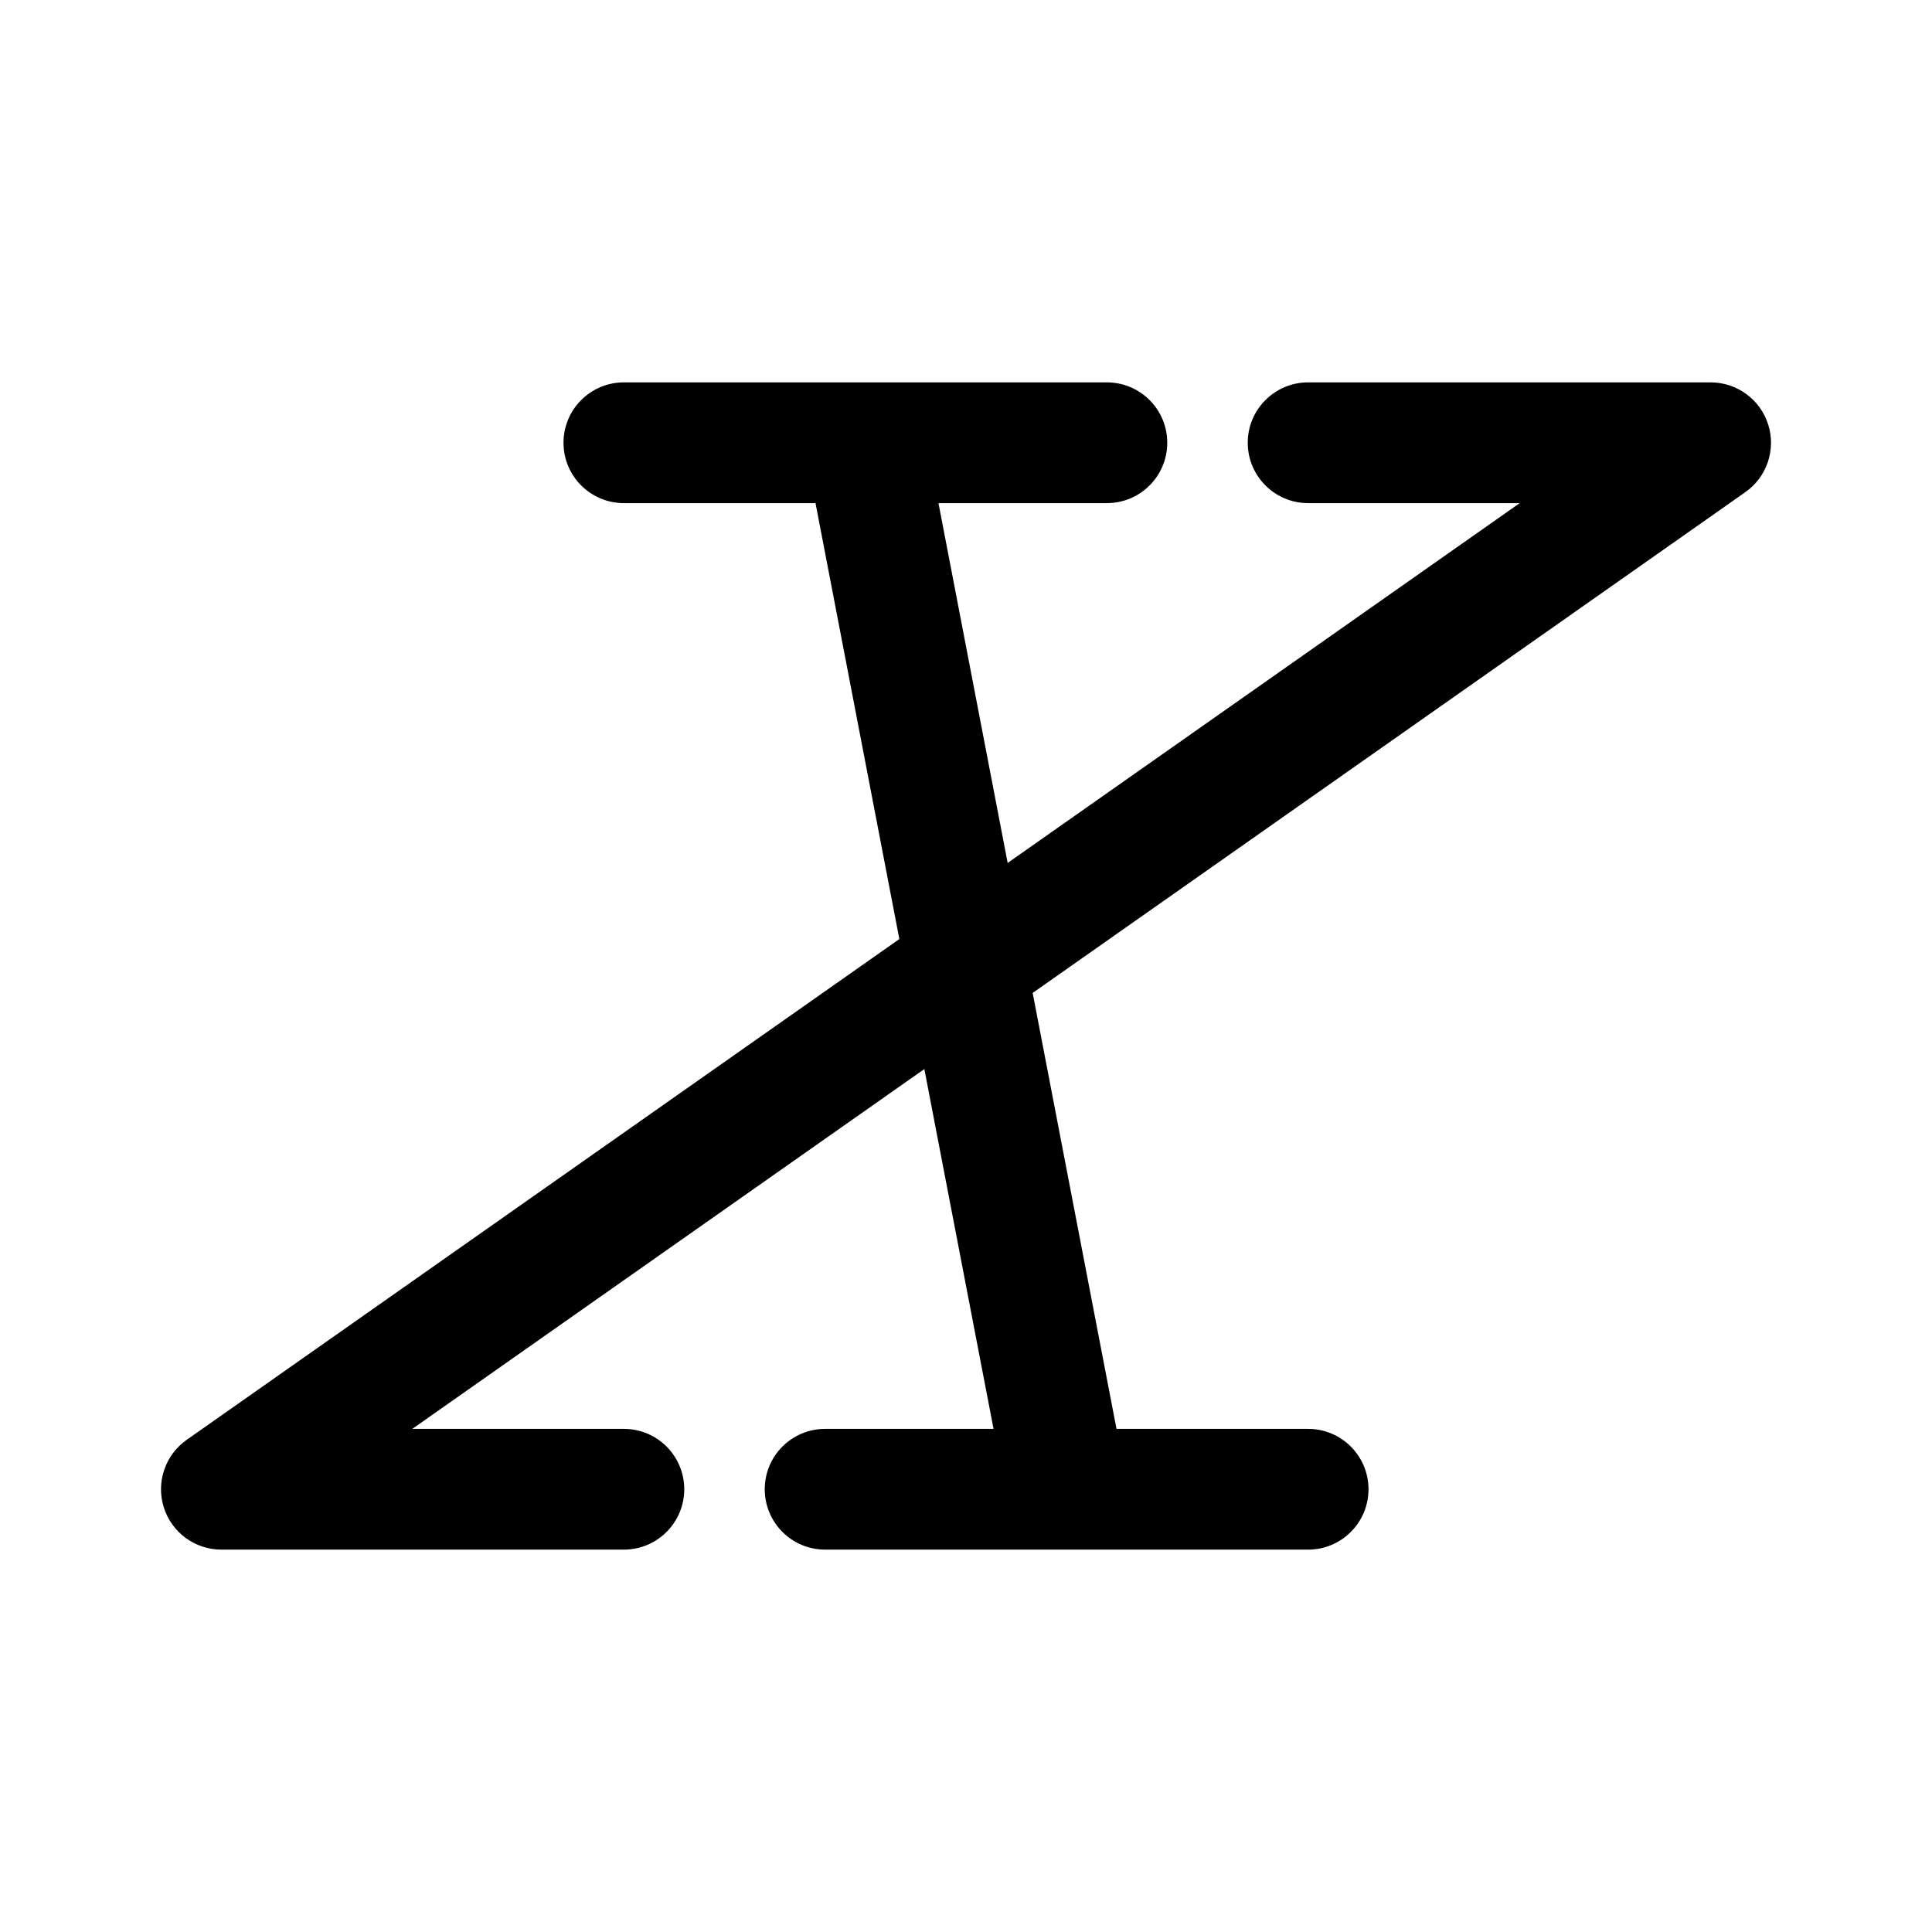 <svg id="vector" xmlns="http://www.w3.org/2000/svg" width="192" height="192" viewBox="0 0 192 192"><path fill="#000000" d="M130,38C126.687,38 124,40.686 124,44C124,47.314 126.687,50 130,50L151.026,50L100.141,85.757L93.264,50H110C113.314,50 116,47.314 116,44C116,40.686 113.314,38 110,38H86H62C58.687,38 56,40.686 56,44C56,47.314 58.687,50 62,50H81.044L89.376,93.322L18.551,143.091C16.41,144.595 15.491,147.314 16.28,149.809C17.069,152.304 19.384,154 22,154H62C65.314,154 68,151.314 68,148C68,144.686 65.314,142 62,142H40.975L91.86,106.243L98.737,142H82C78.687,142 76,144.686 76,148C76,151.314 78.687,154 82,154H106H130C133.314,154 136,151.314 136,148C136,144.686 133.314,142 130,142H110.957L102.625,98.678L173.45,48.909C175.591,47.405 176.51,44.686 175.721,42.191C174.932,39.696 172.617,38 170,38L130,38Z" fill-rule="evenodd" id="path_0"/></svg>